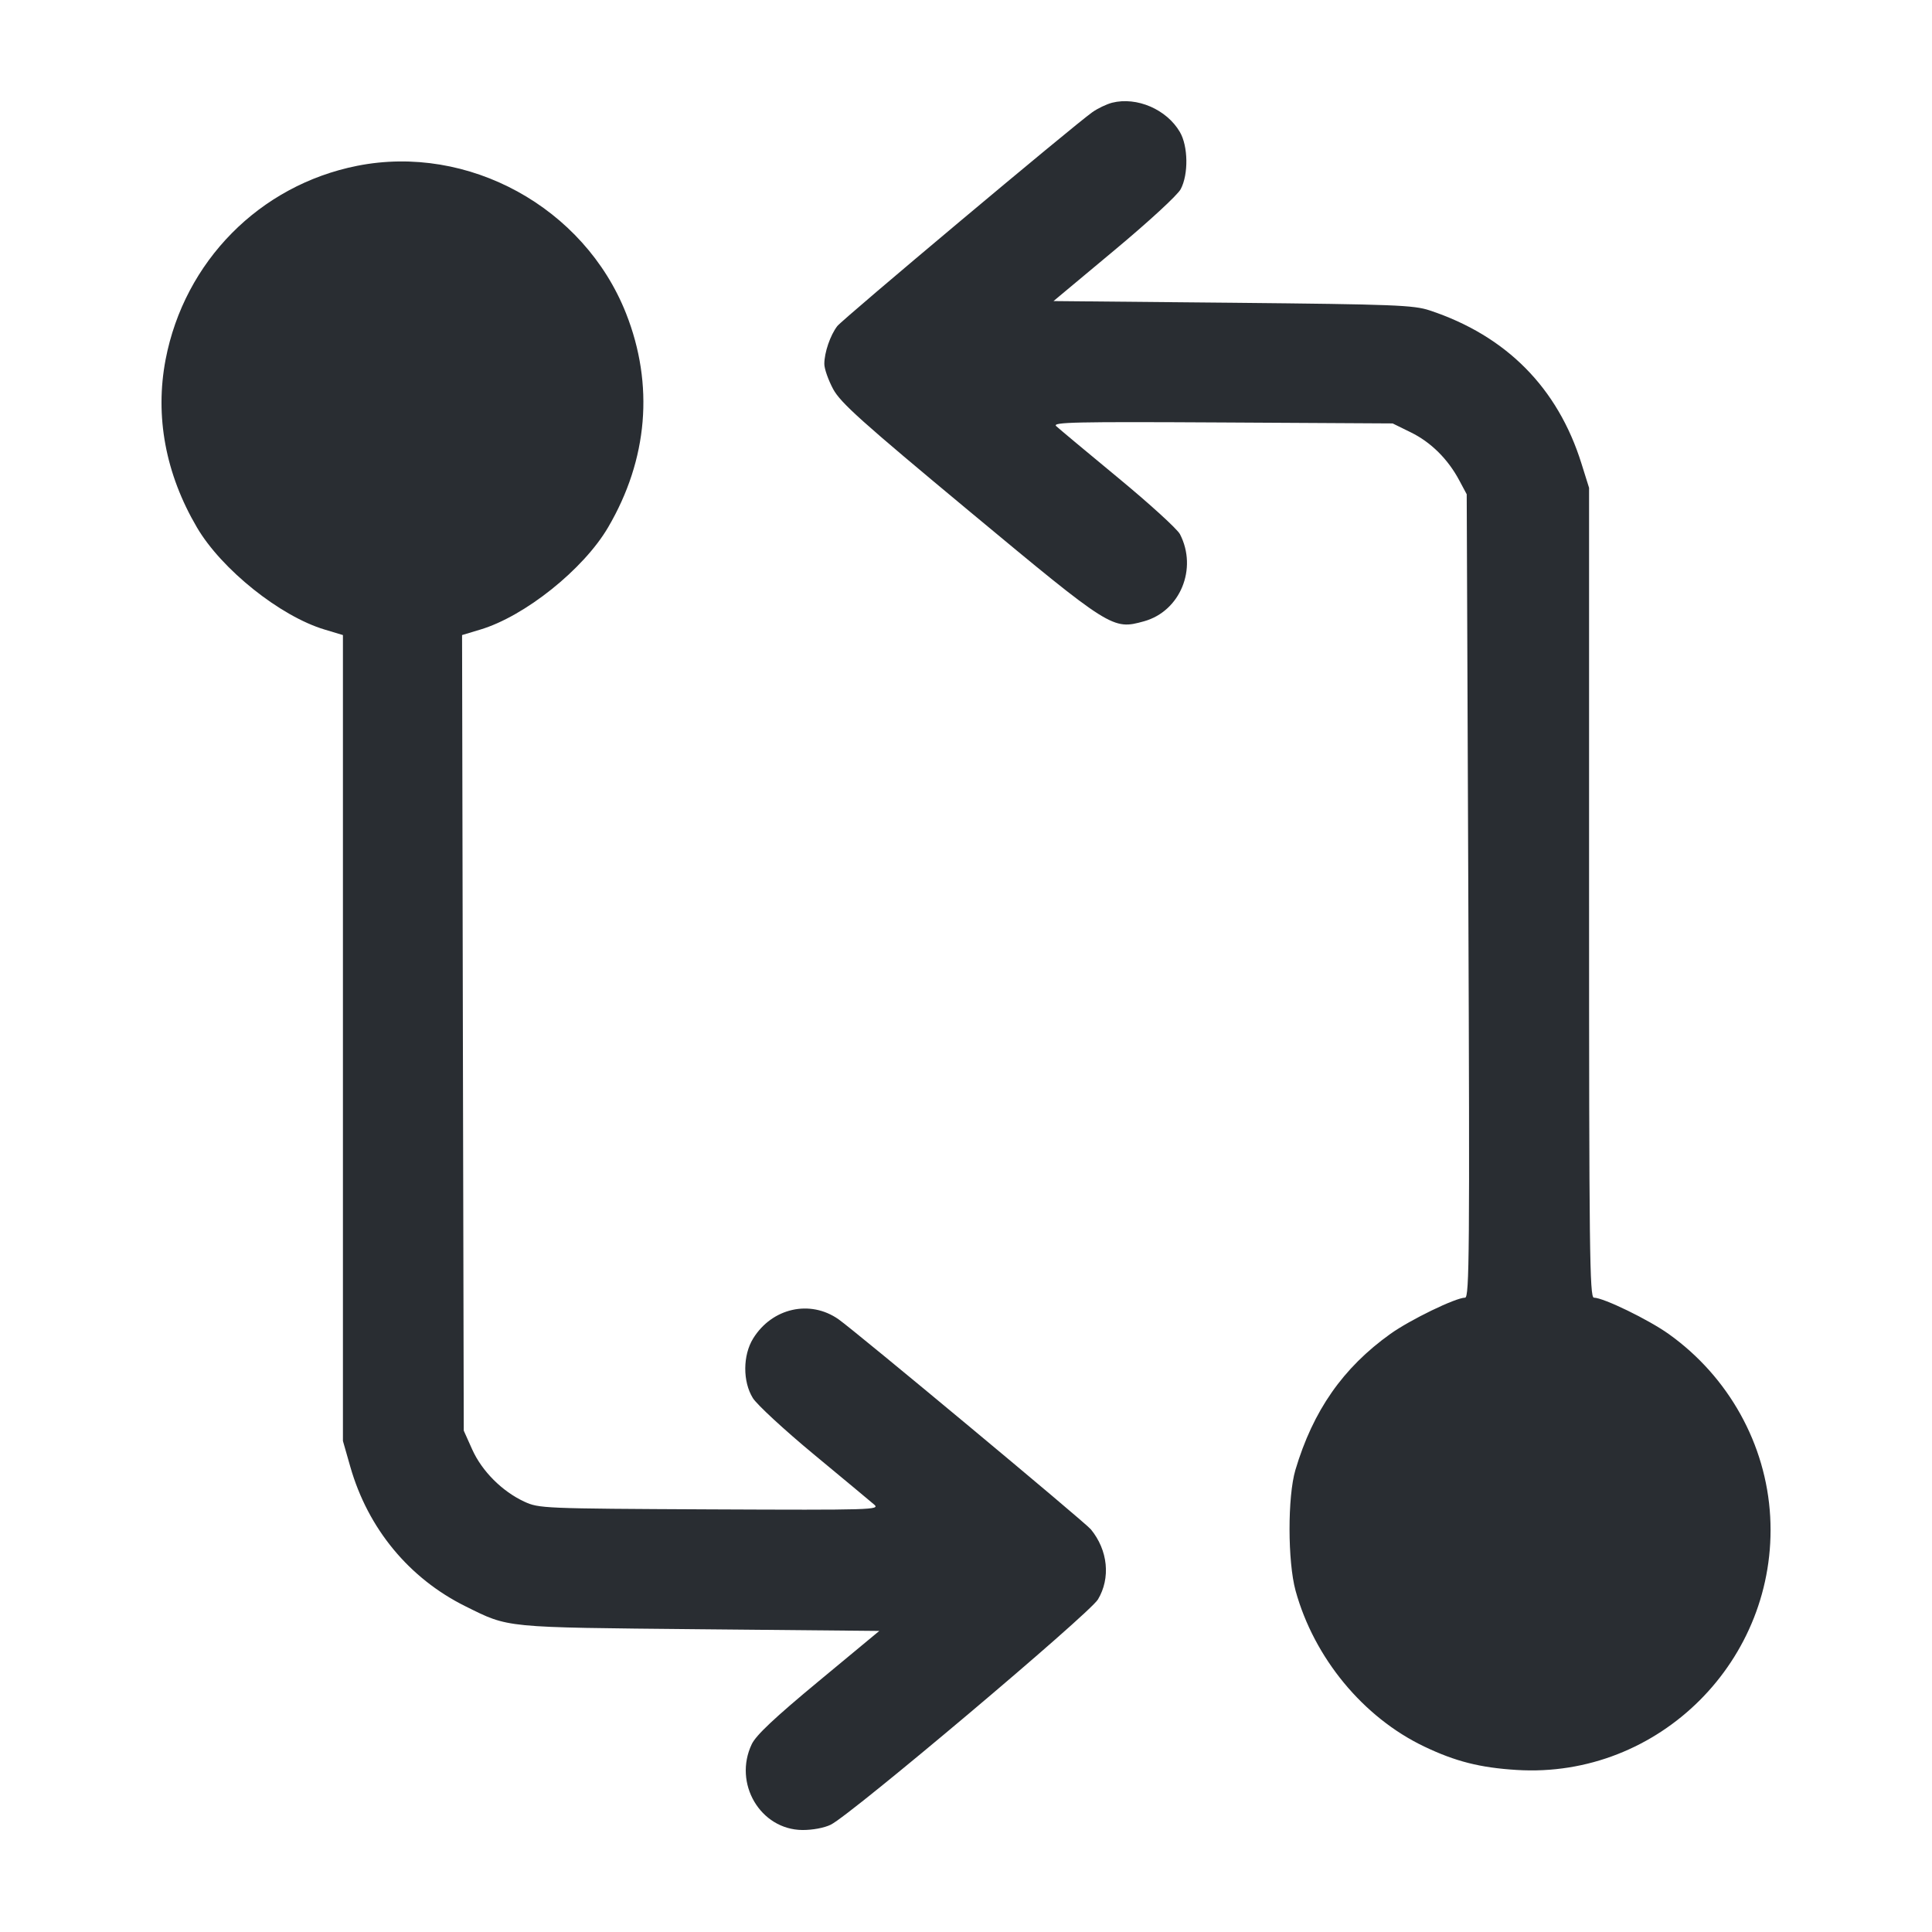 <svg width="24" height="24" viewBox="0 0 24 24" fill="none" xmlns="http://www.w3.org/2000/svg"><path d="M13.815 1.276 C 13.746 1.294,13.635 1.347,13.569 1.394 C 13.327 1.566,10.468 3.964,10.401 4.051 C 10.314 4.164,10.240 4.380,10.240 4.521 C 10.240 4.582,10.290 4.722,10.350 4.834 C 10.443 5.005,10.703 5.238,12.048 6.356 C 13.805 7.816,13.821 7.826,14.211 7.718 C 14.661 7.593,14.879 7.064,14.658 6.636 C 14.625 6.572,14.279 6.257,13.889 5.935 C 13.499 5.613,13.153 5.324,13.120 5.293 C 13.068 5.244,13.354 5.238,15.180 5.248 L 17.300 5.260 17.526 5.371 C 17.775 5.493,17.987 5.703,18.128 5.968 L 18.220 6.140 18.240 11.130 C 18.258 15.548,18.253 16.120,18.200 16.120 C 18.081 16.121,17.519 16.394,17.272 16.570 C 16.683 16.991,16.311 17.524,16.092 18.260 C 15.994 18.591,15.995 19.398,16.094 19.760 C 16.324 20.595,16.934 21.334,17.692 21.696 C 18.079 21.881,18.385 21.959,18.841 21.987 C 20.608 22.097,22.088 20.618,21.990 18.840 C 21.940 17.941,21.474 17.103,20.730 16.572 C 20.481 16.394,19.920 16.121,19.800 16.120 C 19.747 16.120,19.740 15.534,19.740 11.090 L 19.740 6.060 19.646 5.760 C 19.352 4.817,18.711 4.171,17.760 3.856 C 17.561 3.790,17.324 3.781,15.314 3.761 L 13.087 3.740 13.842 3.110 C 14.268 2.755,14.628 2.424,14.667 2.350 C 14.765 2.166,14.760 1.816,14.657 1.640 C 14.493 1.359,14.123 1.199,13.815 1.276 M4.436 2.060 C 3.225 2.301,2.291 3.247,2.057 4.467 C 1.923 5.171,2.056 5.887,2.446 6.551 C 2.751 7.072,3.481 7.656,4.034 7.821 L 4.260 7.889 4.260 12.895 L 4.260 17.900 4.352 18.222 C 4.572 18.990,5.083 19.608,5.784 19.955 C 6.328 20.224,6.240 20.215,8.692 20.239 L 10.923 20.260 10.168 20.886 C 9.623 21.338,9.392 21.555,9.339 21.666 C 9.106 22.153,9.445 22.728,9.967 22.733 C 10.091 22.734,10.239 22.707,10.320 22.667 C 10.570 22.545,13.530 20.049,13.639 19.869 C 13.798 19.603,13.764 19.258,13.551 18.998 C 13.479 18.910,10.636 16.544,10.417 16.389 C 10.064 16.141,9.591 16.247,9.356 16.627 C 9.227 16.835,9.225 17.162,9.352 17.367 C 9.402 17.448,9.743 17.763,10.110 18.067 C 10.477 18.371,10.814 18.651,10.859 18.690 C 10.936 18.756,10.840 18.759,8.820 18.750 C 6.742 18.740,6.696 18.738,6.513 18.654 C 6.237 18.526,5.987 18.275,5.866 18.006 L 5.761 17.772 5.750 12.831 L 5.740 7.889 5.966 7.821 C 6.519 7.656,7.249 7.072,7.554 6.551 C 8.049 5.707,8.127 4.779,7.777 3.893 C 7.256 2.575,5.817 1.785,4.436 2.060 " fill="#292D32" stroke="none" fill-rule="evenodd"></path></svg>